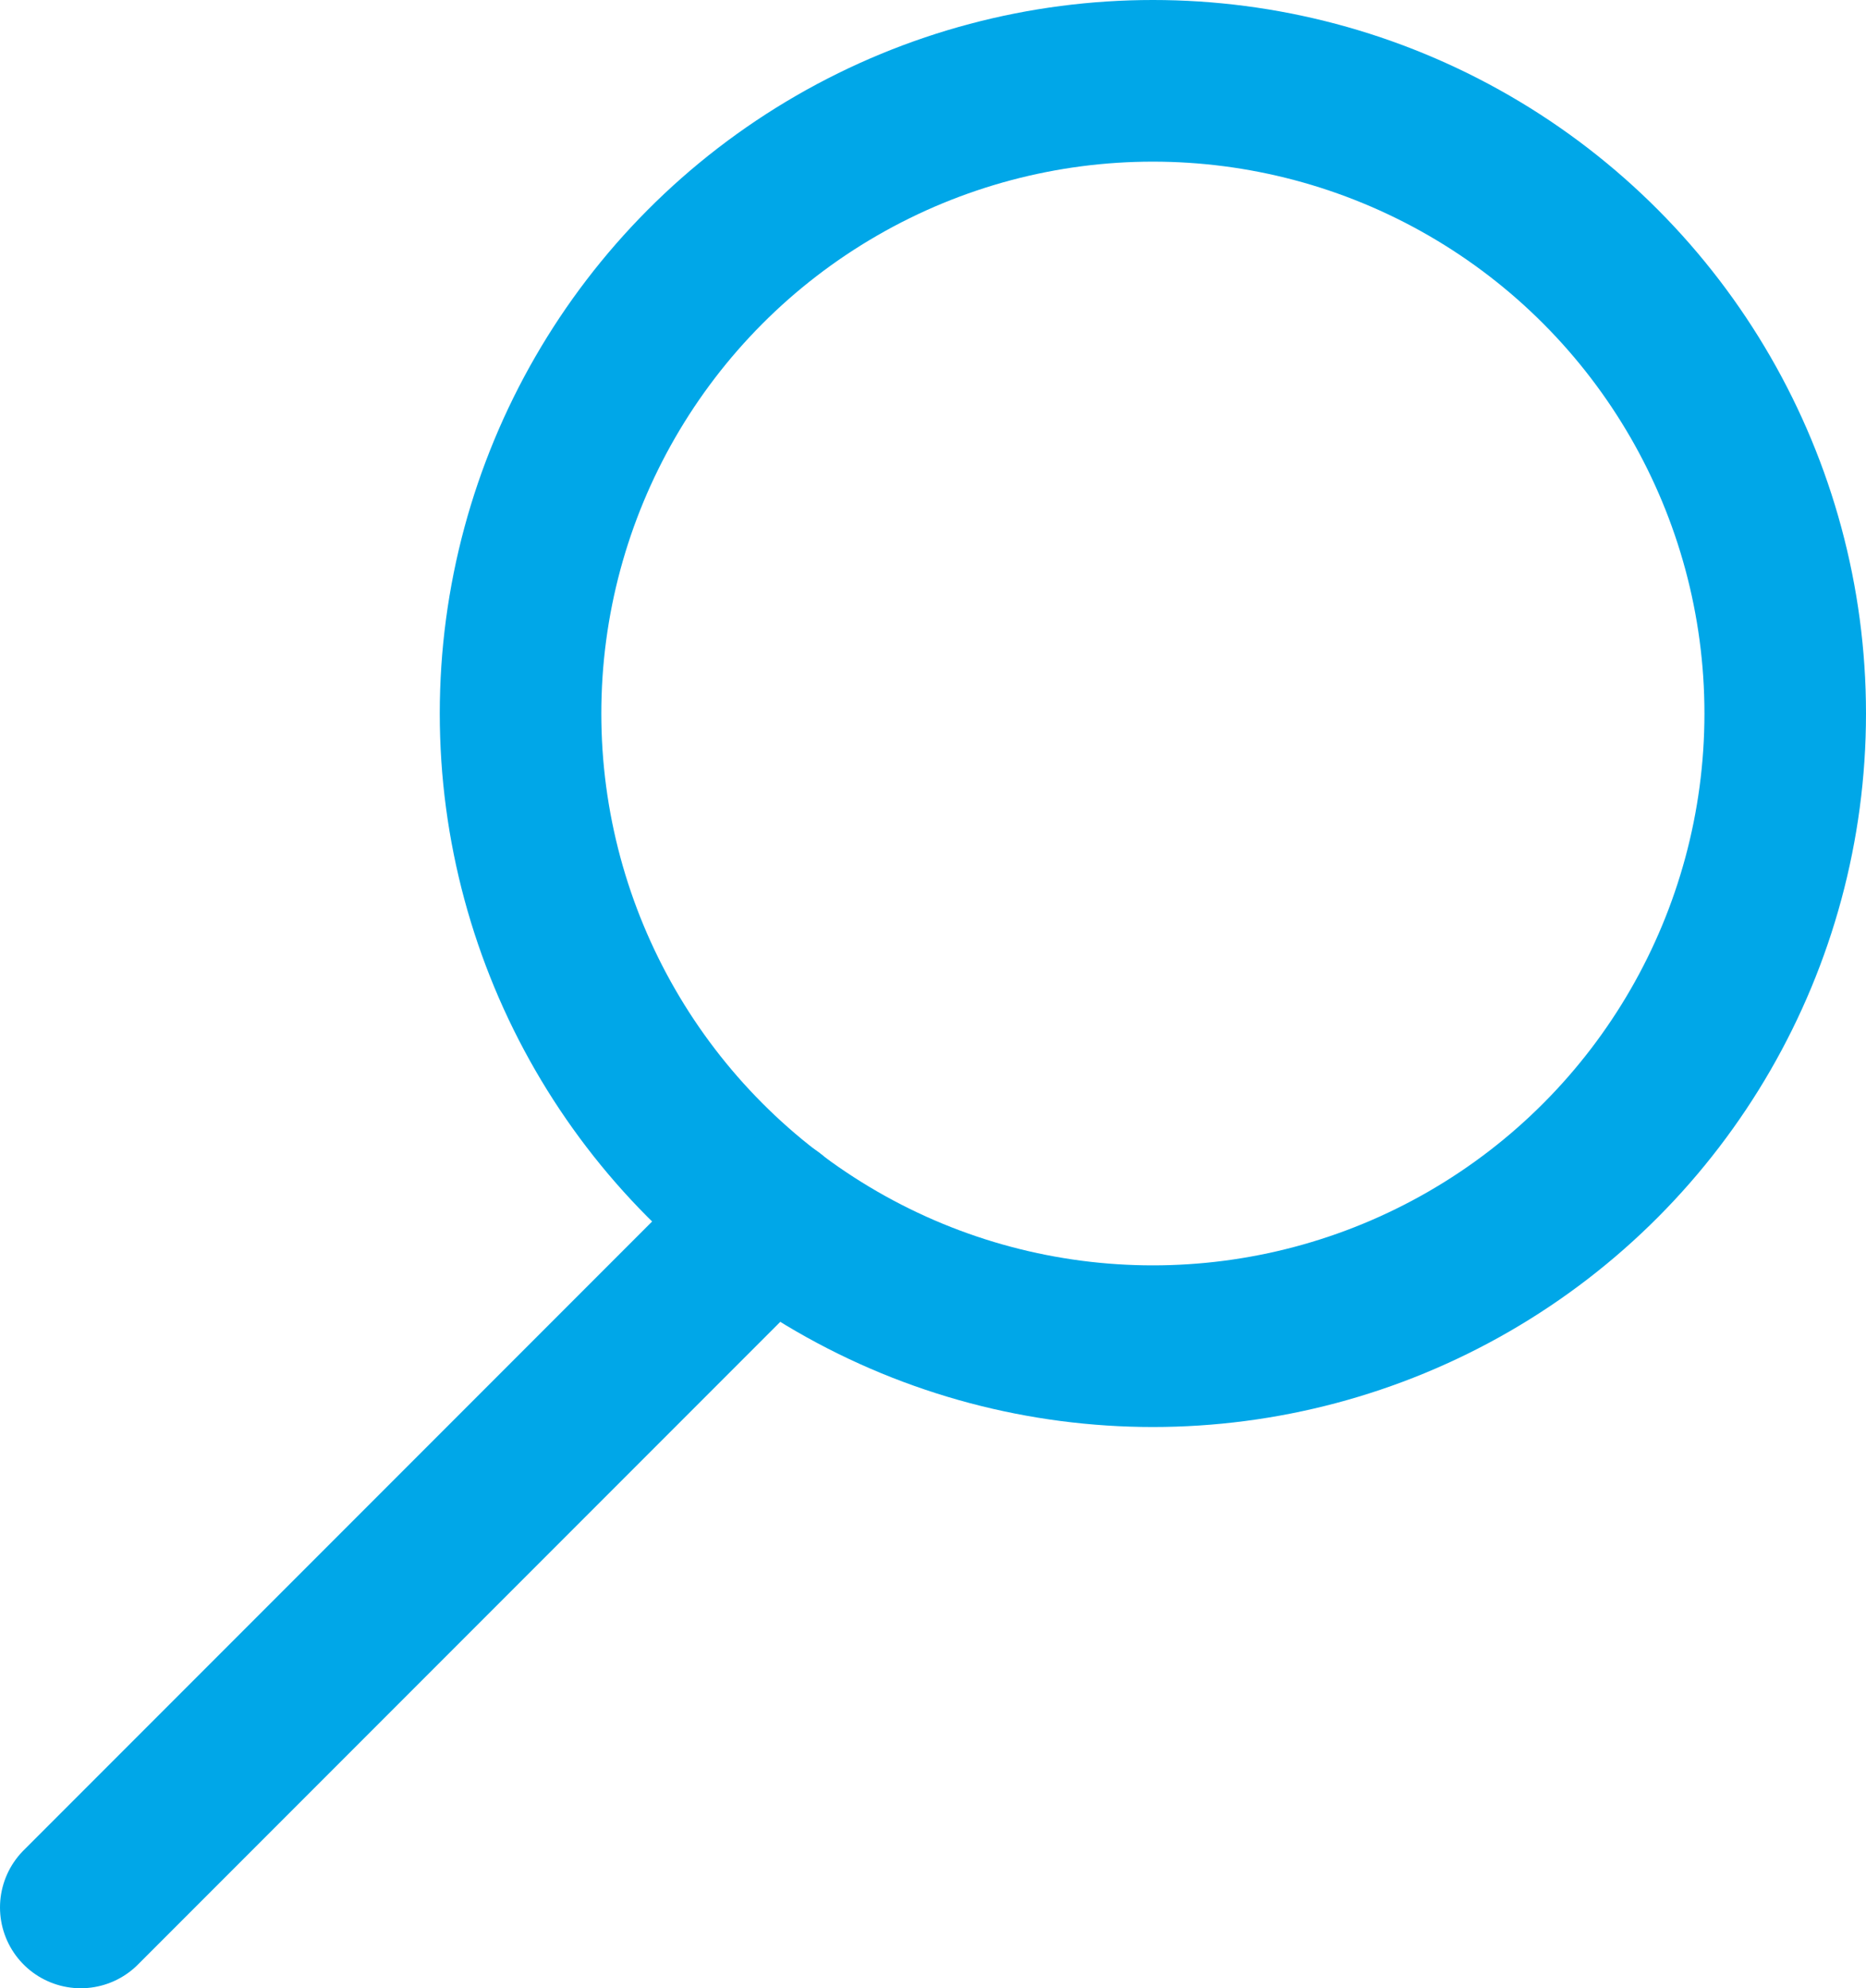 <svg xmlns="http://www.w3.org/2000/svg" viewBox="0 0 57.75 61.5"><defs><style>.cls-1{fill:none;stroke:#00a7e8;stroke-linecap:round;stroke-miterlimit:10;stroke-width:5px;}</style></defs><title>Asset 16</title><g id="Layer_2" data-name="Layer 2"><g id="Layer_1-2" data-name="Layer 1"><circle class="cls-1" cx="35.68" cy="22.07" r="19.57"/><line class="cls-1" x1="23.85" y1="37.65" x2="2.5" y2="59"/></g></g></svg>
